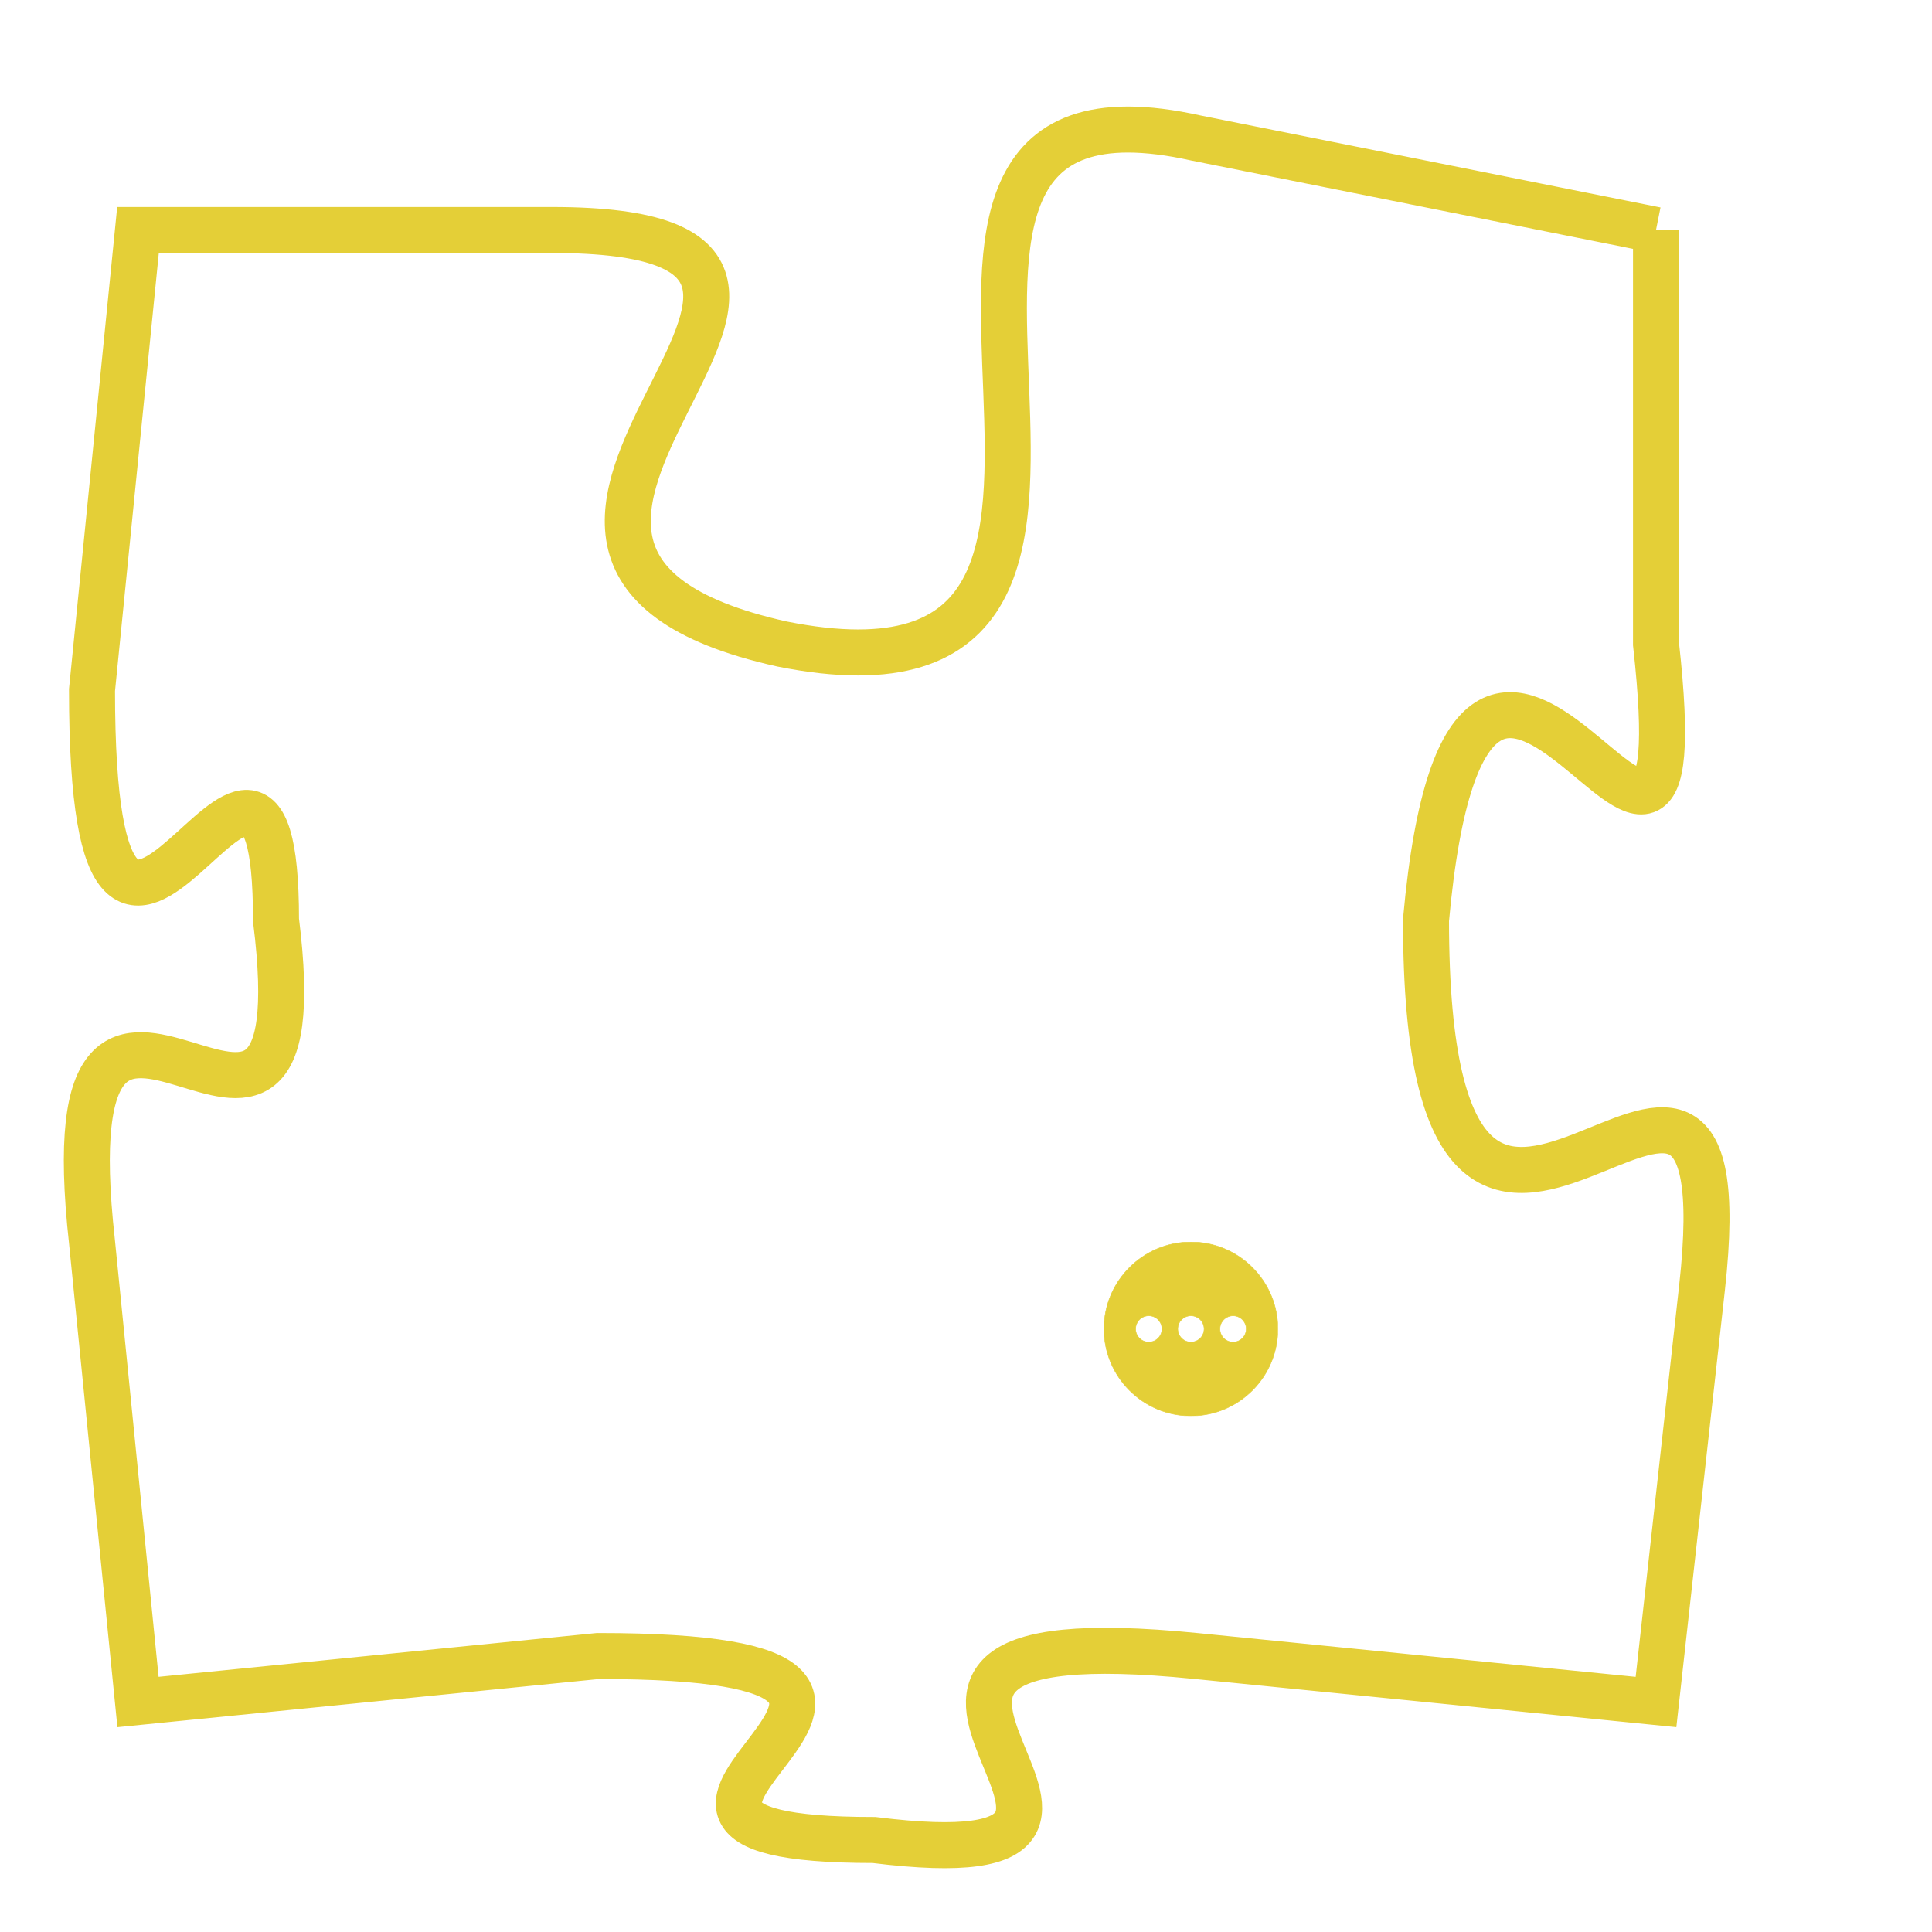 <svg version="1.1" xmlns="http://www.w3.org/2000/svg" xmlns:xlink="http://www.w3.org/1999/xlink" fill="transparent" x="0" y="0" width="350" height="350" preserveAspectRatio="xMinYMin slice"><style type="text/css">.links{fill:transparent;stroke: #E4CF37;}.links:hover{fill:#63D272; opacity:0.4;}</style><defs><g id="allt"><path id="t6805" d="M1518,1664 L1508,1662 C1499,1660 1509,1675 1499,1673 C1490,1671 1503,1664 1494,1664 L1485,1664 1485,1664 L1484,1674 C1484,1684 1488,1672 1488,1679 C1489,1687 1483,1677 1484,1686 L1485,1696 1485,1696 L1495,1695 C1505,1695 1493,1699 1501,1699 C1509,1700 1498,1694 1508,1695 L1518,1696 1518,1696 L1519,1687 C1520,1678 1513,1691 1513,1679 C1514,1668 1519,1682 1518,1673 L1518,1664"/></g><clipPath id="c" clipRule="evenodd" fill="transparent"><use href="#t6805"/></clipPath></defs><svg viewBox="1482 1659 39 42" preserveAspectRatio="xMinYMin meet"><svg width="4380" height="2430"><g><image crossorigin="anonymous" x="0" y="0" href="https://nftpuzzle.license-token.com/assets/completepuzzle.svg" width="100%" height="100%" /><g class="links"><use href="#t6805"/></g></g></svg><svg x="1506" y="1686" height="9%" width="9%" viewBox="0 0 330 330"><g><a xlink:href="https://nftpuzzle.license-token.com/" class="links"><title>See the most innovative NFT based token software licensing project</title><path fill="#E4CF37" id="more" d="M165,0C74.019,0,0,74.019,0,165s74.019,165,165,165s165-74.019,165-165S255.981,0,165,0z M85,190 c-13.785,0-25-11.215-25-25s11.215-25,25-25s25,11.215,25,25S98.785,190,85,190z M165,190c-13.785,0-25-11.215-25-25 s11.215-25,25-25s25,11.215,25,25S178.785,190,165,190z M245,190c-13.785,0-25-11.215-25-25s11.215-25,25-25 c13.785,0,25,11.215,25,25S258.785,190,245,190z"></path></a></g></svg></svg></svg>
